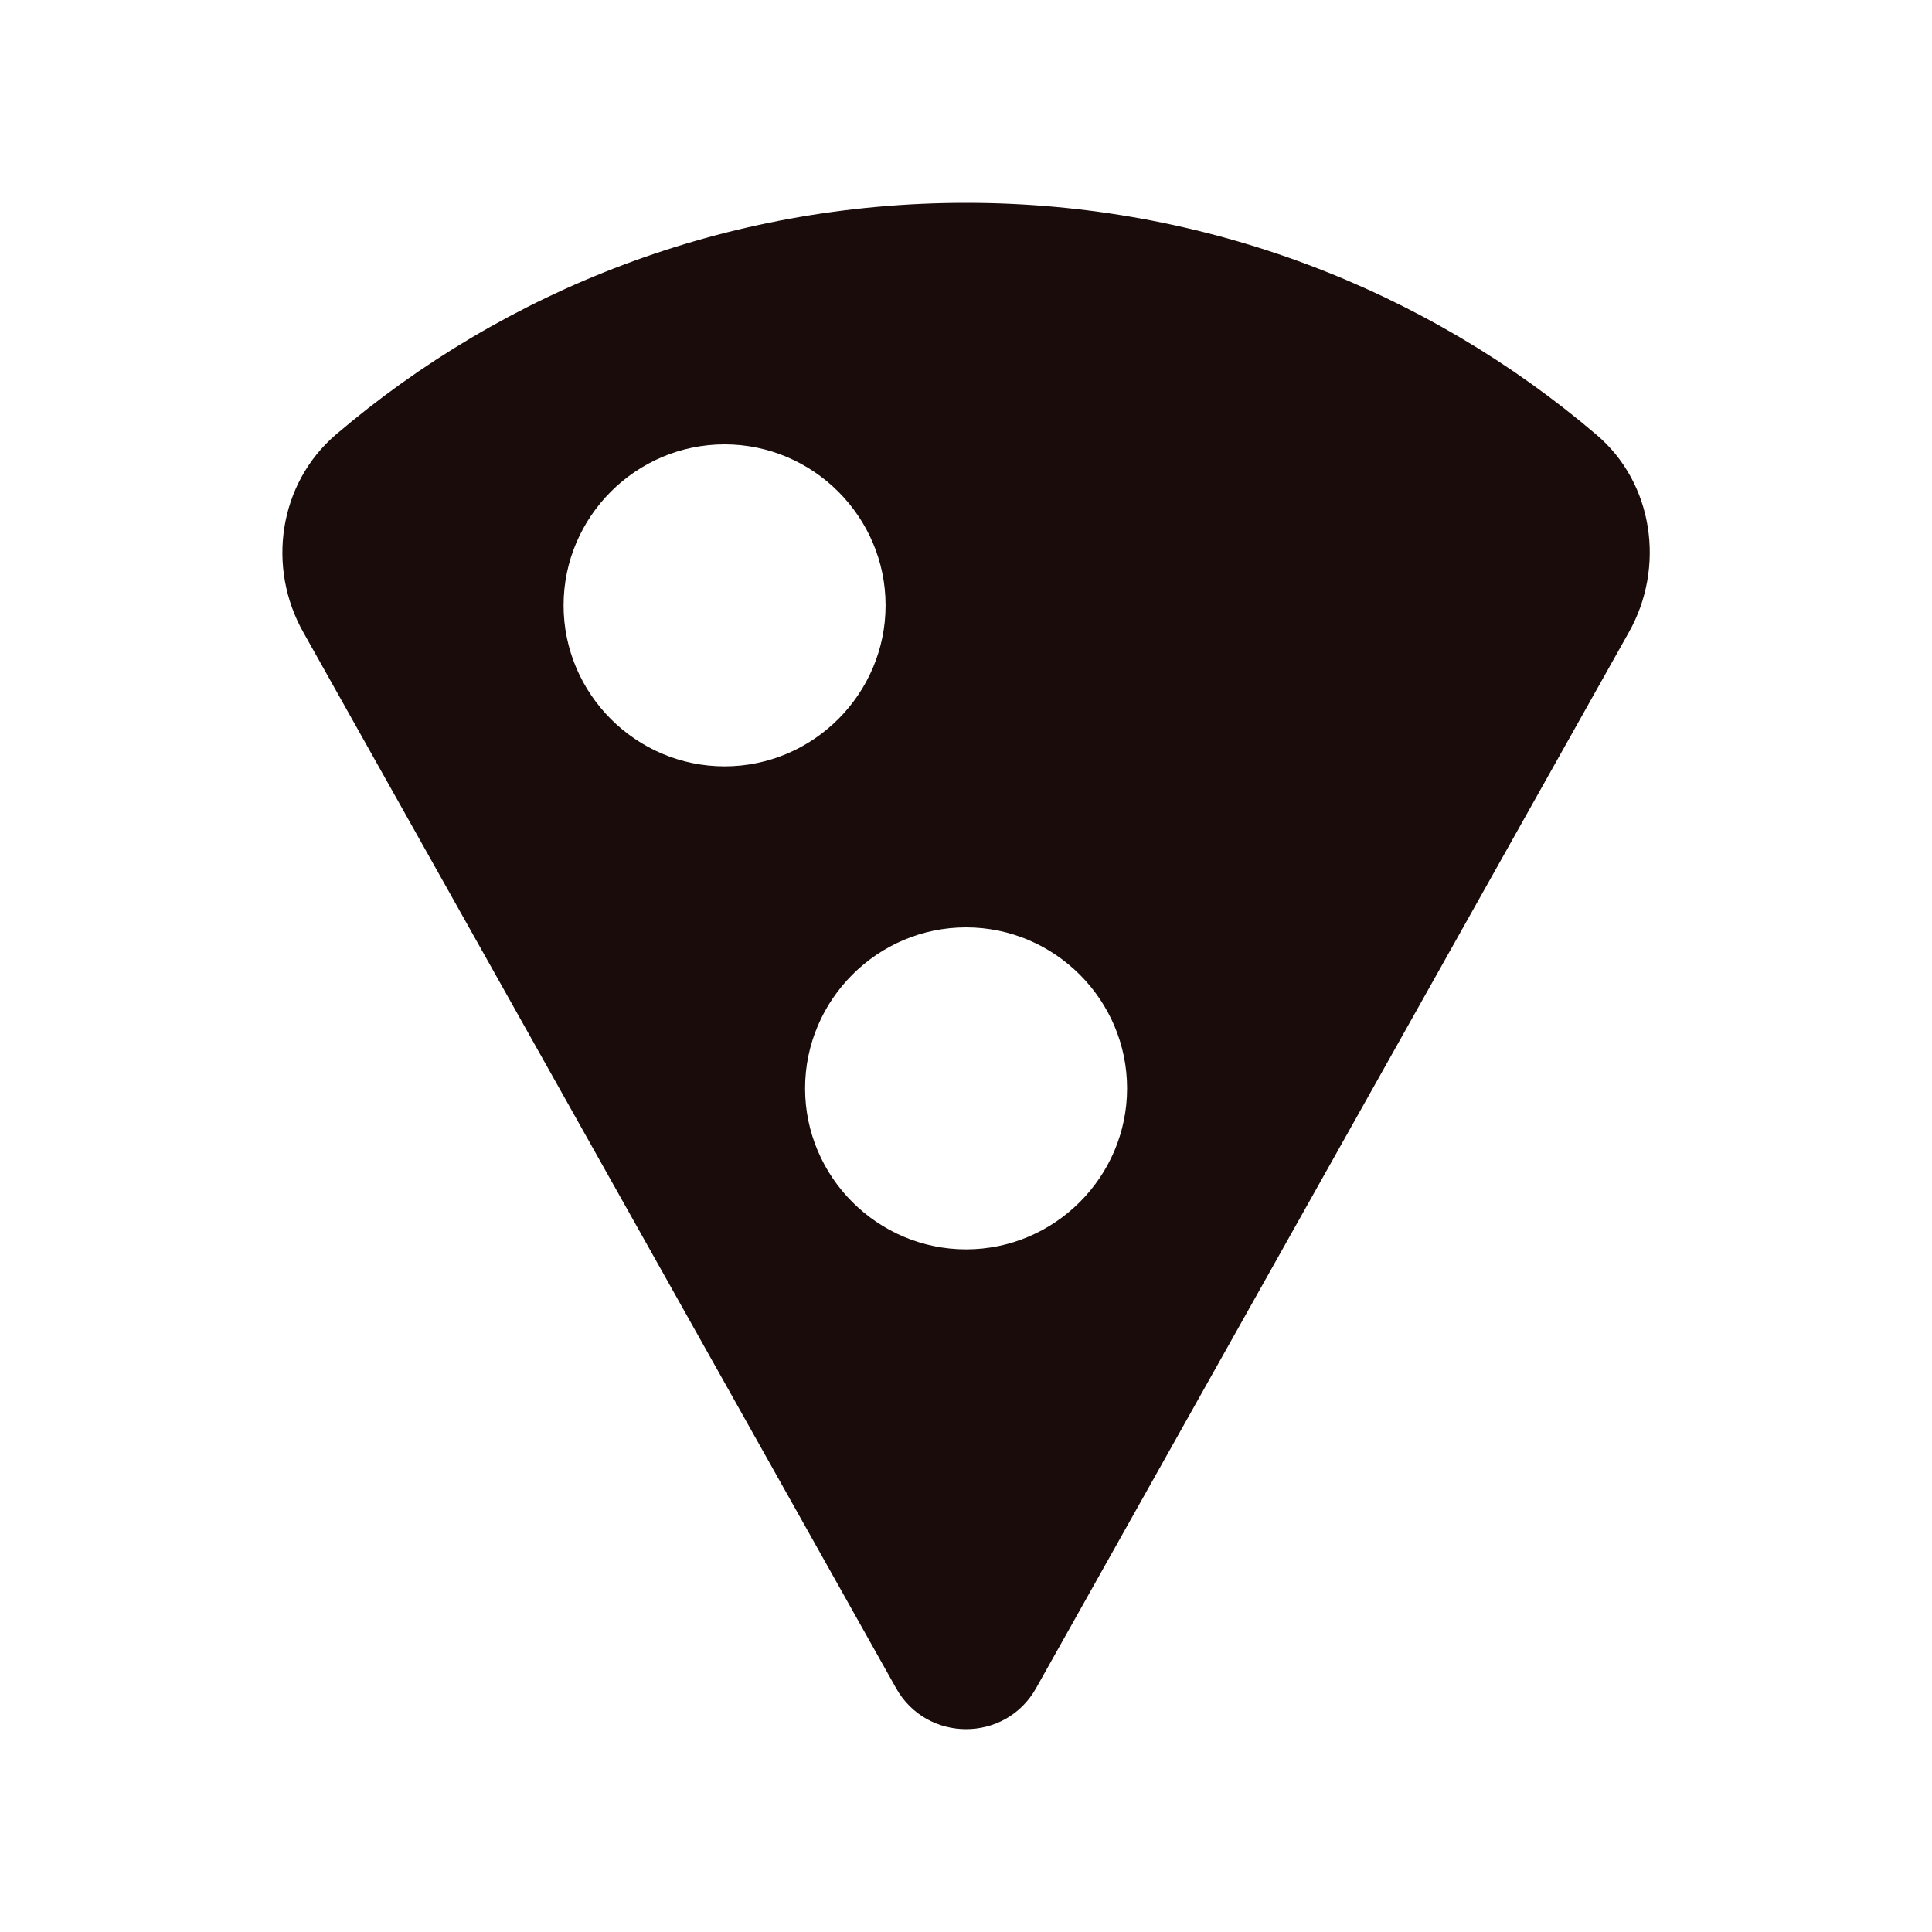 <svg width="24" height="24" viewBox="0 0 24 24" fill="none" xmlns="http://www.w3.org/2000/svg">
<path d="M12.001 2.52C9.011 2.52 6.281 3.6 4.171 5.4C3.461 6.01 3.311 7.05 3.771 7.86L11.131 20.97C11.511 21.65 12.491 21.65 12.871 20.97L20.231 7.86C20.691 7.05 20.541 6 19.831 5.4C17.731 3.61 14.991 2.52 12.001 2.52ZM7.001 7.52C7.001 6.42 7.901 5.52 9.001 5.52C10.101 5.52 11.001 6.42 11.001 7.52C11.001 8.62 10.101 9.52 9.001 9.52C7.901 9.52 7.001 8.62 7.001 7.52ZM12.001 15.52C10.901 15.52 10.001 14.62 10.001 13.52C10.001 12.42 10.901 11.52 12.001 11.52C13.101 11.52 14.001 12.42 14.001 13.52C14.001 14.62 13.101 15.52 12.001 15.52Z" fill="#190C0A"/>
</svg>

